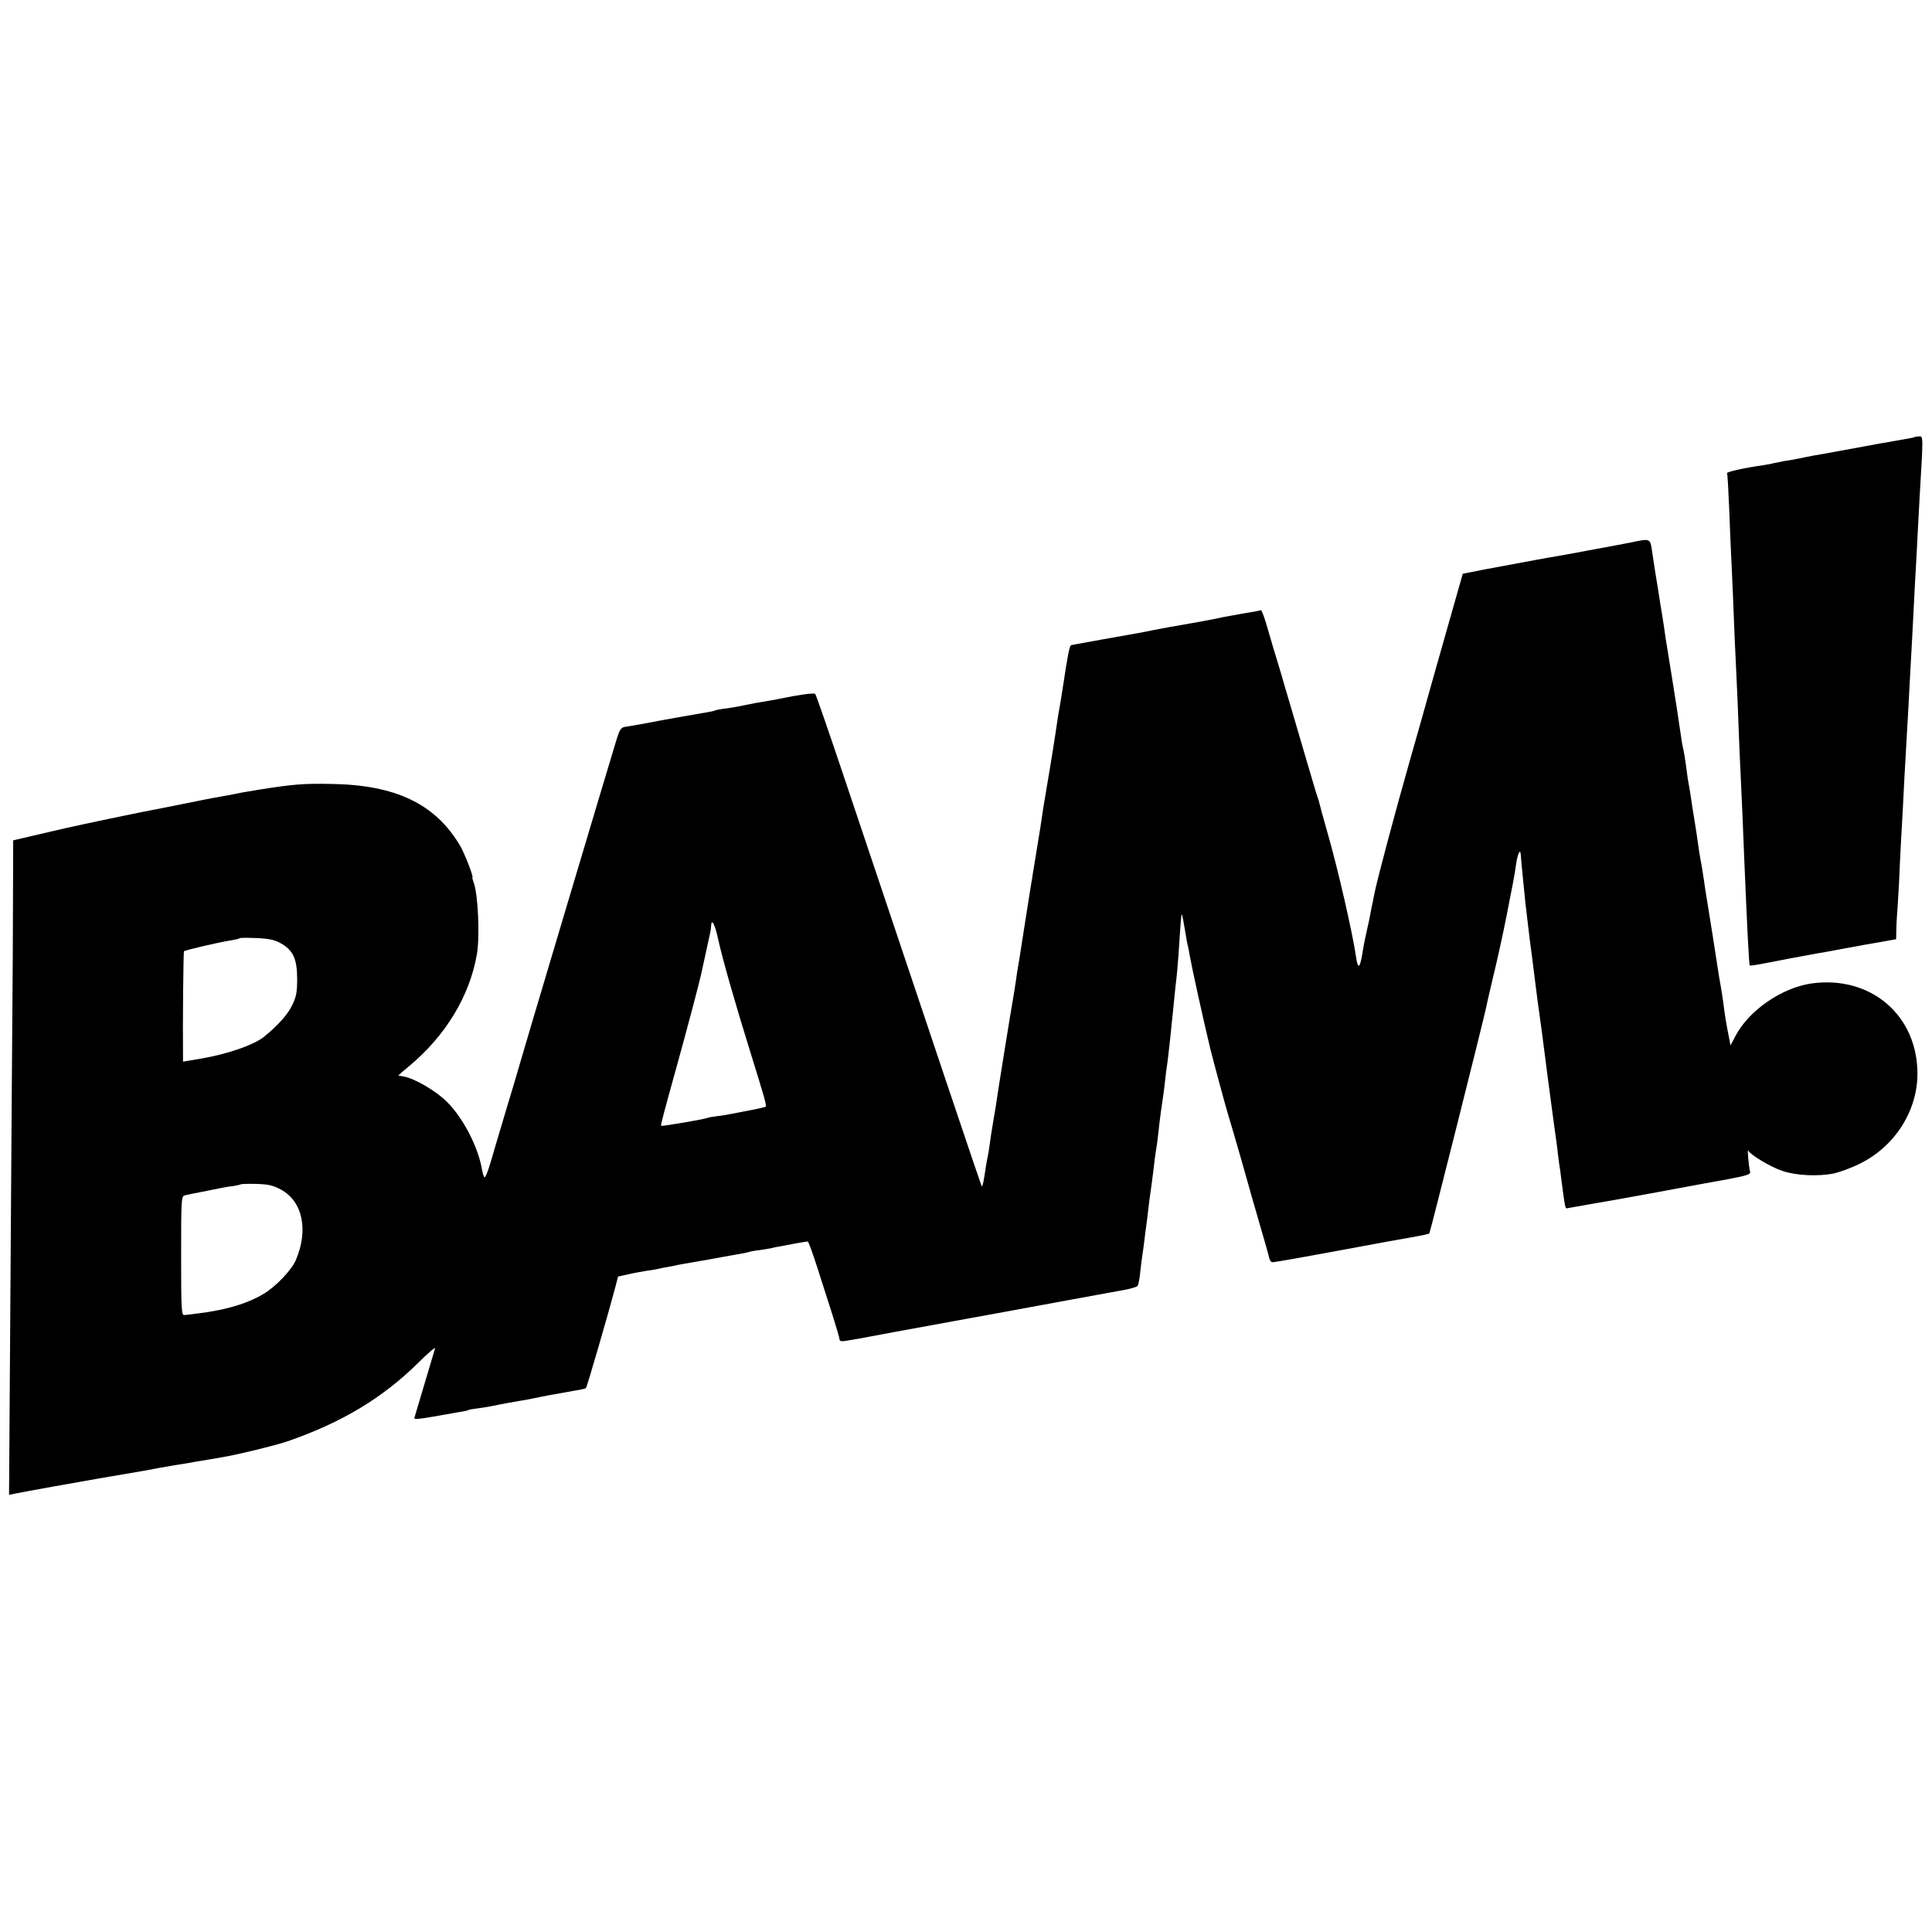 <?xml version="1.0" standalone="no"?>
<!DOCTYPE svg PUBLIC "-//W3C//DTD SVG 20010904//EN"
 "http://www.w3.org/TR/2001/REC-SVG-20010904/DTD/svg10.dtd">
<svg version="1.0" xmlns="http://www.w3.org/2000/svg"
 width="1024pt" height="1024pt" viewBox="0 0 1024 1024"
 preserveAspectRatio="xMidYMid meet">
<g transform="translate(0,1024) scale(0.1,-0.1)"
fill="#000000" stroke="none">
<path d="M10147 7923 c-2 -2 -24 -6 -87 -17 -76 -13 -99 -17 -310 -56 -58 -11
-121 -22 -140 -25 -19 -4 -53 -10 -75 -15 -22 -5 -58 -11 -80 -14 -22 -4 -47
-9 -55 -11 -8 -3 -31 -7 -50 -10 -100 -14 -201 -36 -196 -43 2 -4 7 -88 11
-187 4 -99 8 -207 10 -240 2 -33 6 -132 10 -220 7 -187 12 -295 20 -460 3 -66
8 -174 10 -240 2 -66 7 -172 10 -235 7 -148 14 -302 20 -465 15 -357 25 -558
29 -562 2 -2 25 1 52 6 65 13 266 51 301 57 16 2 75 13 133 24 113 21 132 24
228 41 l62 11 1 57 c1 31 3 65 4 76 1 11 6 83 10 160 3 77 8 172 10 210 2 39
7 120 10 180 6 122 12 235 20 370 3 50 7 128 10 175 7 130 15 287 20 370 2 41
7 129 10 195 3 66 8 149 10 185 2 36 7 121 10 190 4 69 8 152 10 185 19 317
19 314 -4 312 -12 -1 -23 -2 -24 -4z"/>
<path d="M8640 7364 c-36 -7 -78 -15 -95 -18 -16 -3 -77 -14 -135 -25 -58 -11
-132 -25 -165 -30 -50 -8 -149 -27 -305 -56 -14 -3 -38 -7 -55 -10 -16 -3 -53
-10 -81 -16 l-51 -10 -83 -292 c-46 -161 -91 -321 -101 -357 -10 -36 -54 -193
-99 -350 -72 -252 -170 -620 -184 -690 -3 -14 -7 -36 -10 -50 -3 -14 -9 -41
-12 -60 -3 -19 -12 -60 -19 -90 -7 -30 -19 -88 -25 -129 -13 -76 -23 -79 -33
-11 -18 125 -96 466 -152 660 -20 69 -38 136 -41 149 -3 14 -7 27 -9 31 -2 3
-33 107 -69 230 -36 124 -75 255 -86 293 -11 37 -30 100 -41 140 -12 39 -30
99 -40 132 -10 33 -27 93 -39 133 -12 40 -24 71 -28 68 -4 -2 -26 -7 -48 -10
-22 -4 -51 -9 -64 -11 -14 -3 -38 -7 -55 -10 -16 -3 -50 -9 -75 -15 -38 -8
-122 -23 -244 -44 -16 -3 -52 -10 -80 -15 -28 -6 -64 -13 -81 -16 -59 -10
-320 -57 -335 -60 -8 -2 -18 -4 -22 -4 -6 -1 -14 -30 -22 -81 -3 -14 -10 -59
-16 -100 -17 -107 -19 -122 -24 -150 -3 -14 -8 -43 -11 -65 -9 -65 -38 -248
-55 -345 -5 -30 -14 -84 -20 -120 -5 -36 -12 -81 -15 -100 -5 -30 -25 -157
-41 -252 -2 -16 -6 -40 -9 -55 -7 -47 -55 -345 -61 -388 -4 -22 -8 -49 -10
-60 -2 -10 -6 -37 -9 -60 -3 -22 -10 -65 -15 -95 -11 -59 -85 -519 -94 -585
-4 -22 -11 -65 -16 -95 -5 -30 -12 -75 -15 -100 -3 -25 -8 -52 -10 -60 -2 -8
-6 -33 -10 -55 -10 -72 -17 -106 -22 -102 -3 4 -225 663 -739 2197 -75 223
-139 408 -143 412 -6 7 -91 -5 -186 -25 -11 -3 -40 -8 -65 -12 -56 -9 -78 -13
-110 -20 -47 -10 -75 -15 -120 -21 -25 -3 -48 -8 -51 -10 -3 -2 -21 -6 -40 -9
-56 -9 -258 -45 -339 -61 -41 -7 -86 -15 -99 -17 -19 -3 -27 -15 -42 -63 -22
-70 -518 -1732 -523 -1754 -2 -9 -31 -106 -64 -215 -33 -110 -70 -235 -82
-277 -13 -43 -26 -78 -31 -78 -4 0 -10 18 -14 40 -20 119 -98 271 -184 358
-57 58 -172 126 -231 136 -14 3 -26 5 -28 5 -2 1 23 23 55 49 196 163 323 374
361 596 16 95 6 319 -18 380 -5 14 -8 26 -6 26 8 0 -44 133 -66 169 -132 221
-341 321 -683 326 -148 3 -202 -2 -380 -30 -85 -14 -103 -17 -165 -30 -14 -2
-38 -7 -55 -10 -16 -2 -86 -16 -155 -30 -69 -14 -138 -28 -155 -31 -50 -8
-414 -84 -500 -104 -44 -10 -124 -29 -177 -41 l-98 -23 -1 -290 c0 -160 -2
-475 -4 -701 -2 -225 -6 -875 -10 -1444 l-7 -1034 34 7 c31 7 378 69 443 80
26 4 80 14 240 41 17 3 53 10 80 15 28 5 64 11 80 14 17 2 71 11 120 20 50 8
108 18 130 22 67 10 286 63 350 85 288 100 504 230 693 417 51 51 91 85 88 75
-3 -10 -28 -94 -56 -188 -28 -93 -52 -175 -54 -181 -3 -8 29 -5 97 7 56 10
120 21 142 25 22 3 43 8 47 10 4 3 22 6 40 8 18 2 58 8 88 14 61 13 98 19 150
28 19 3 53 9 75 14 22 5 56 11 75 15 19 3 58 10 85 15 28 5 63 12 79 14 16 3
30 7 32 9 5 5 119 397 153 526 l17 65 54 12 c30 7 75 15 100 19 25 3 52 8 60
10 8 2 31 7 50 10 19 3 42 8 50 10 8 2 31 6 50 9 19 3 73 13 120 21 47 9 112
20 144 26 33 5 62 12 65 13 3 2 29 7 56 10 28 4 57 9 65 11 8 2 29 7 45 9 17
3 54 10 84 16 29 5 57 10 62 10 4 0 26 -60 49 -132 23 -73 60 -187 81 -253 21
-67 39 -127 39 -134 0 -10 10 -12 38 -7 43 7 56 9 252 46 140 26 537 98 575
105 29 5 131 24 353 65 59 11 123 22 142 26 19 3 40 7 45 8 6 2 45 8 87 16 43
7 82 18 87 24 5 6 12 41 15 78 4 37 9 75 11 86 2 10 6 43 10 73 3 30 8 65 10
79 2 14 7 50 10 80 3 30 10 82 15 115 5 33 11 85 15 115 3 30 8 66 10 80 5 26
13 85 20 154 4 36 11 88 20 146 2 14 7 50 10 80 3 30 8 66 10 80 4 24 13 104
21 180 1 19 6 59 9 88 3 28 8 78 11 110 3 31 7 68 9 82 2 14 7 70 11 125 17
253 15 237 25 190 4 -22 10 -58 14 -80 3 -22 8 -47 10 -55 2 -8 7 -28 9 -45
13 -73 72 -341 110 -500 17 -69 78 -294 96 -355 30 -99 91 -311 100 -345 4
-16 31 -111 60 -210 29 -99 55 -190 57 -202 3 -13 10 -23 17 -23 14 0 166 27
451 80 121 23 245 45 275 50 78 14 102 19 106 23 4 4 285 1122 300 1193 2 12
17 77 33 145 26 106 60 261 77 349 26 131 44 223 49 265 9 64 24 92 26 50 1
-16 3 -39 4 -50 1 -11 5 -51 9 -90 4 -38 9 -88 11 -110 3 -22 7 -60 10 -85 3
-25 10 -81 15 -125 6 -44 13 -96 15 -115 13 -102 26 -209 31 -240 13 -92 15
-108 48 -365 3 -21 10 -75 16 -120 6 -44 13 -98 16 -120 3 -22 7 -51 9 -65 2
-14 7 -47 10 -75 3 -27 7 -63 10 -80 3 -16 7 -46 9 -65 22 -167 22 -165 32
-164 11 2 131 23 164 29 14 2 63 11 110 19 68 12 242 44 435 80 11 2 75 14
143 26 101 19 122 26 118 39 -7 26 -16 127 -10 113 10 -22 118 -87 181 -108
73 -25 188 -30 271 -14 31 7 93 29 137 51 185 90 305 275 308 472 3 315 -248
530 -565 484 -156 -24 -327 -142 -398 -275 l-28 -53 -7 38 c-13 63 -23 121
-31 188 -3 22 -9 63 -14 90 -5 28 -12 68 -15 90 -7 50 -48 307 -60 380 -3 17
-10 61 -15 99 -6 38 -12 78 -15 90 -2 12 -7 38 -10 59 -9 68 -16 111 -25 167
-5 30 -12 73 -15 95 -3 22 -8 54 -11 70 -7 37 -10 56 -18 120 -4 28 -9 61 -12
75 -8 32 -10 49 -24 143 -6 43 -13 88 -15 100 -2 12 -13 81 -24 152 -12 72
-23 141 -25 155 -3 14 -10 61 -16 105 -7 44 -13 87 -15 95 -2 8 -8 51 -15 95
-7 44 -14 88 -16 98 -2 10 -8 54 -15 98 -13 90 -6 86 -119 63z m-4835 -2096
c25 -115 91 -343 170 -598 79 -254 89 -289 83 -296 -3 -2 -41 -11 -84 -19 -43
-8 -90 -17 -104 -20 -14 -3 -45 -8 -70 -11 -25 -3 -47 -7 -50 -9 -9 -6 -243
-46 -246 -42 -3 3 11 57 86 327 48 172 117 434 125 471 3 13 31 143 50 229 2
8 4 23 4 33 2 41 19 11 36 -65z m-2316 -28 c65 -37 86 -83 86 -190 0 -72 -5
-94 -28 -141 -23 -48 -79 -109 -150 -166 -53 -41 -182 -87 -321 -112 l-106
-18 0 31 c-2 173 2 551 5 554 6 6 190 49 245 57 25 4 47 9 50 12 3 3 43 3 90
1 67 -3 95 -9 129 -28z m0 -1305 c116 -63 147 -217 78 -376 -23 -52 -106 -139
-170 -177 -76 -46 -177 -78 -300 -97 -58 -8 -112 -15 -121 -15 -14 0 -16 31
-16 314 0 291 1 315 18 320 9 2 53 12 97 20 44 9 91 18 105 21 14 3 40 7 59 9
18 3 35 7 37 9 3 2 40 3 83 2 64 -2 87 -7 130 -30z"/>
</g>
</svg>
